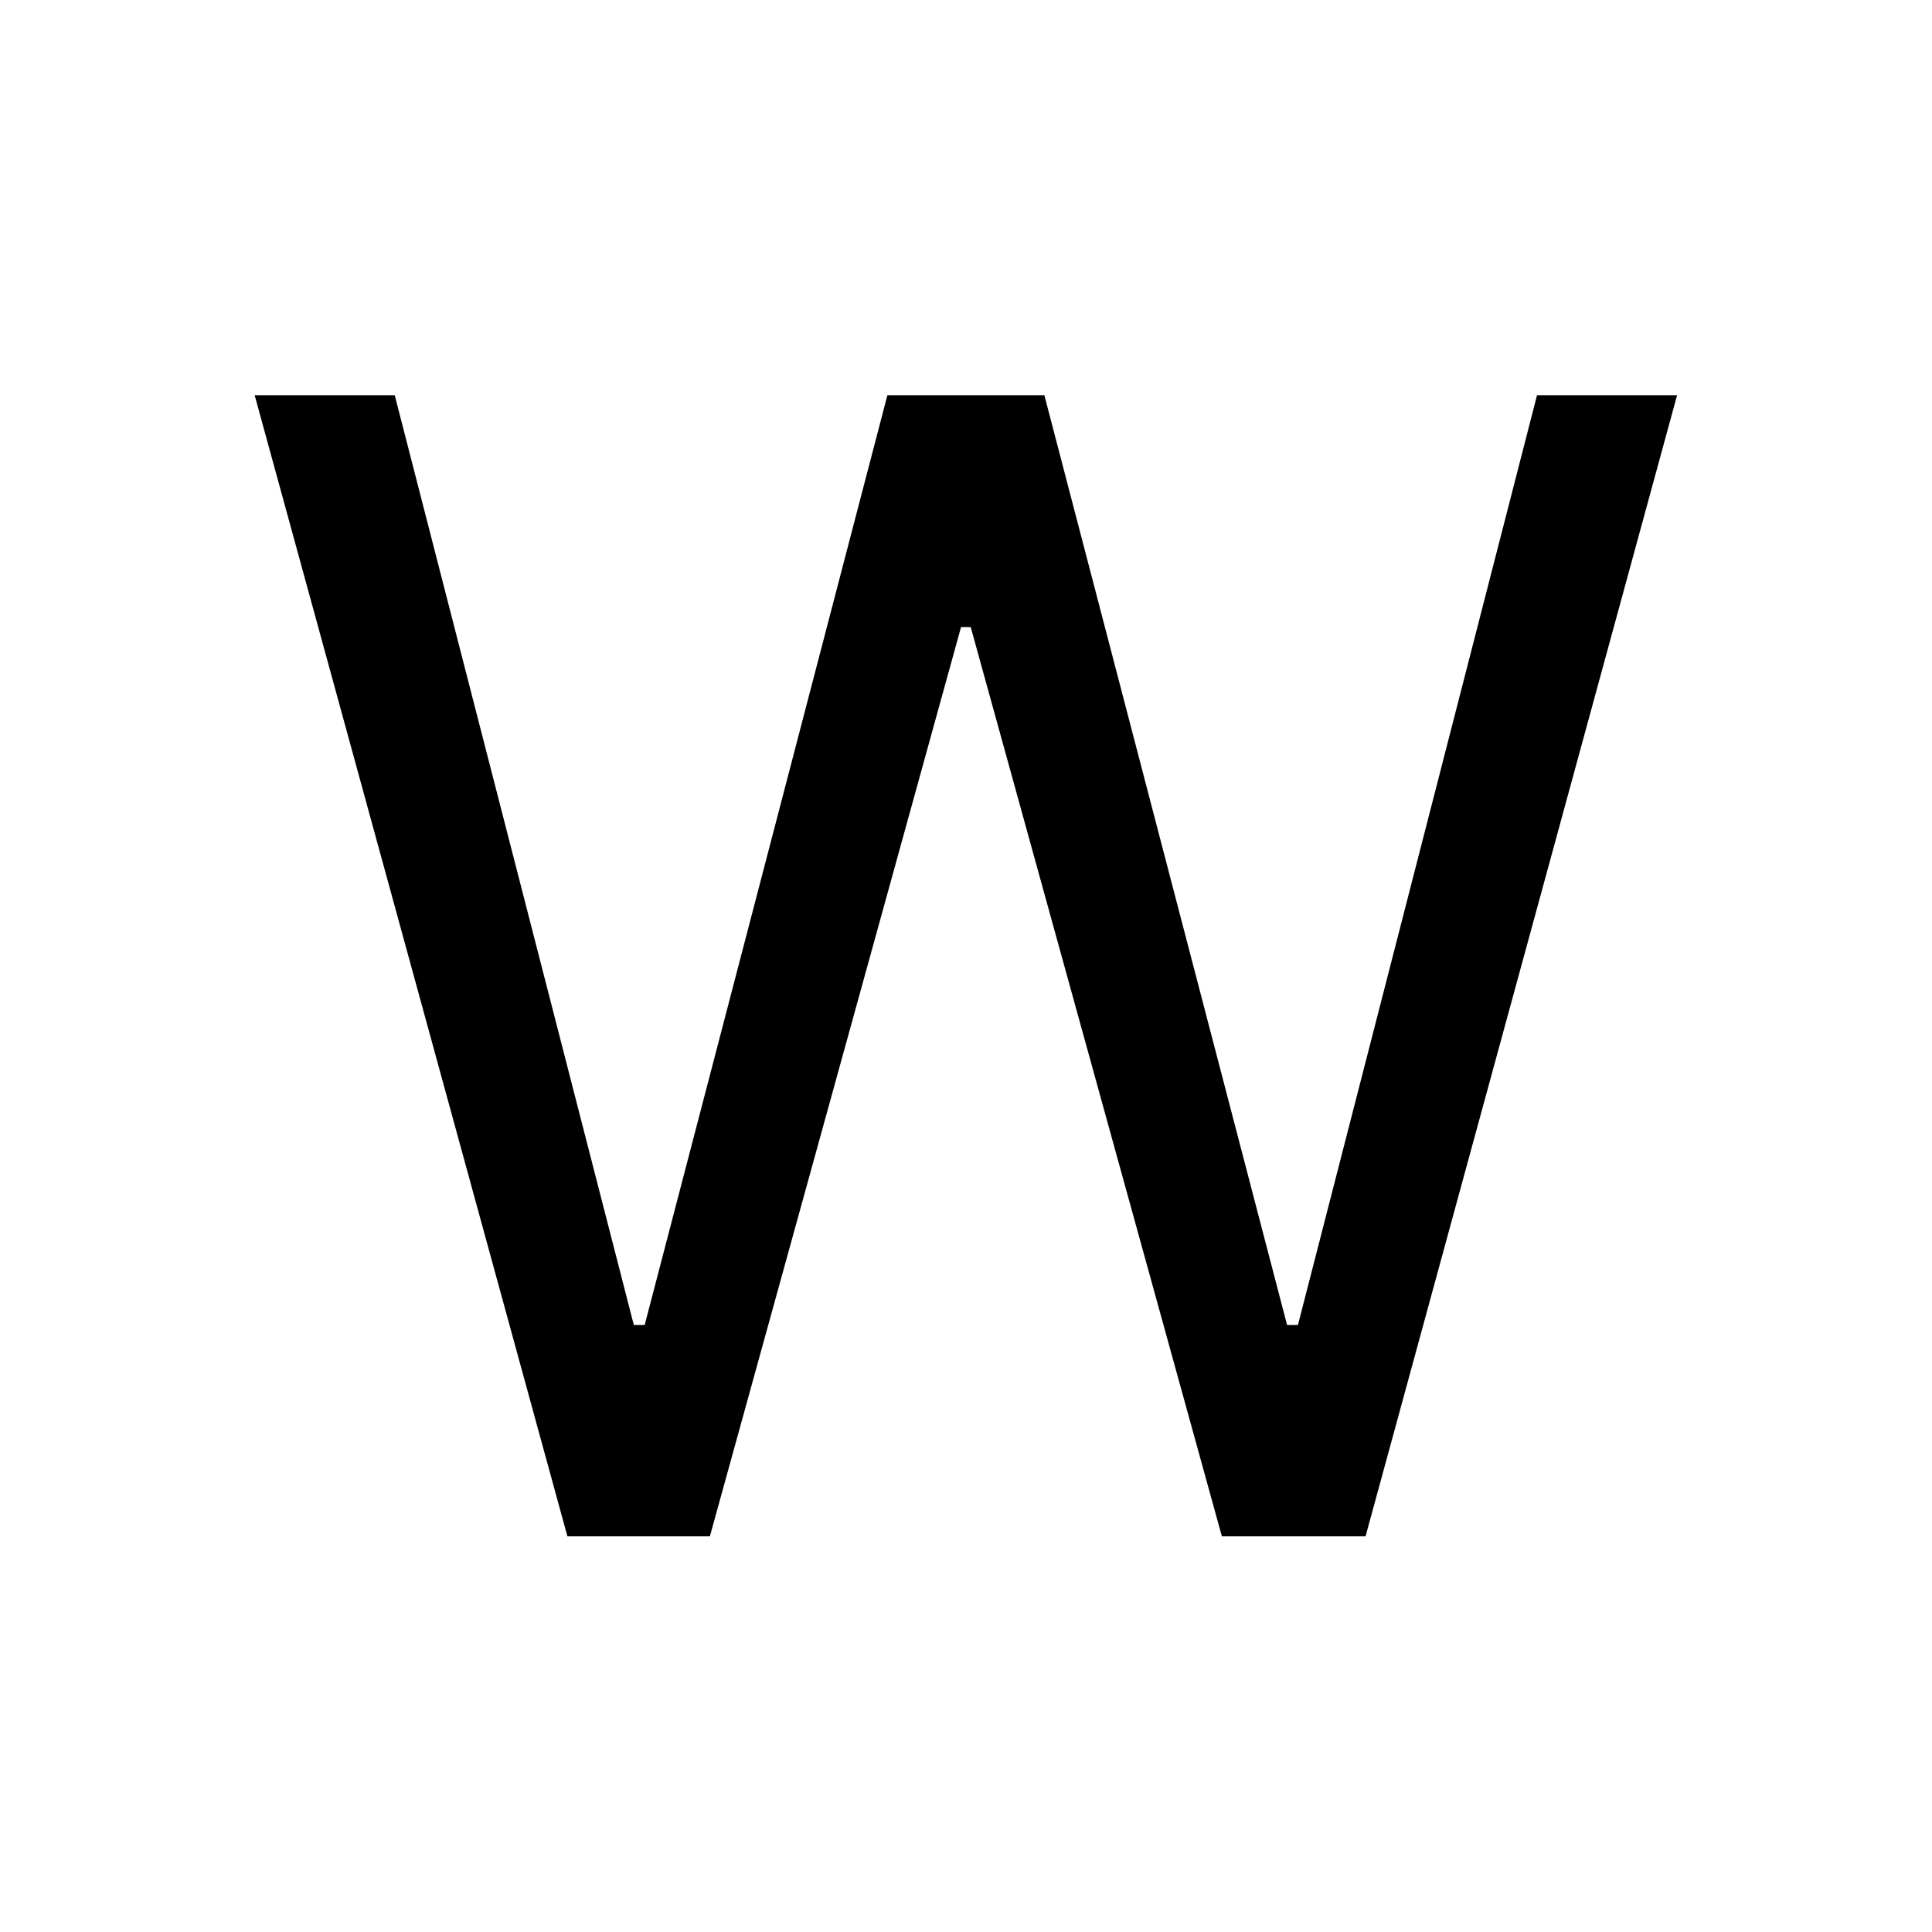 <svg xmlns="http://www.w3.org/2000/svg" xmlns:xlink="http://www.w3.org/1999/xlink" width="16" height="16" viewBox="0 0 16 16" fill="none"><g opacity="1" transform="translate(-1.1368683772161603e-13 0)  rotate(90 8 8)"><path id="文本 1" fill-rule="evenodd" fill="#000000" transform="translate(2.109 3.273)  rotate(-90 5.891 4.727)" opacity="1" d="M3.23,7.7L3.14,7.7L1.16,0L0,0L2.59,9.45L3.77,9.45L5.85,1.92L5.93,1.92L8.01,9.45L9.2,9.45L11.78,0L10.62,0L8.64,7.7L8.55,7.7L6.54,0L5.24,0L3.23,7.7Z "></path></g></svg>